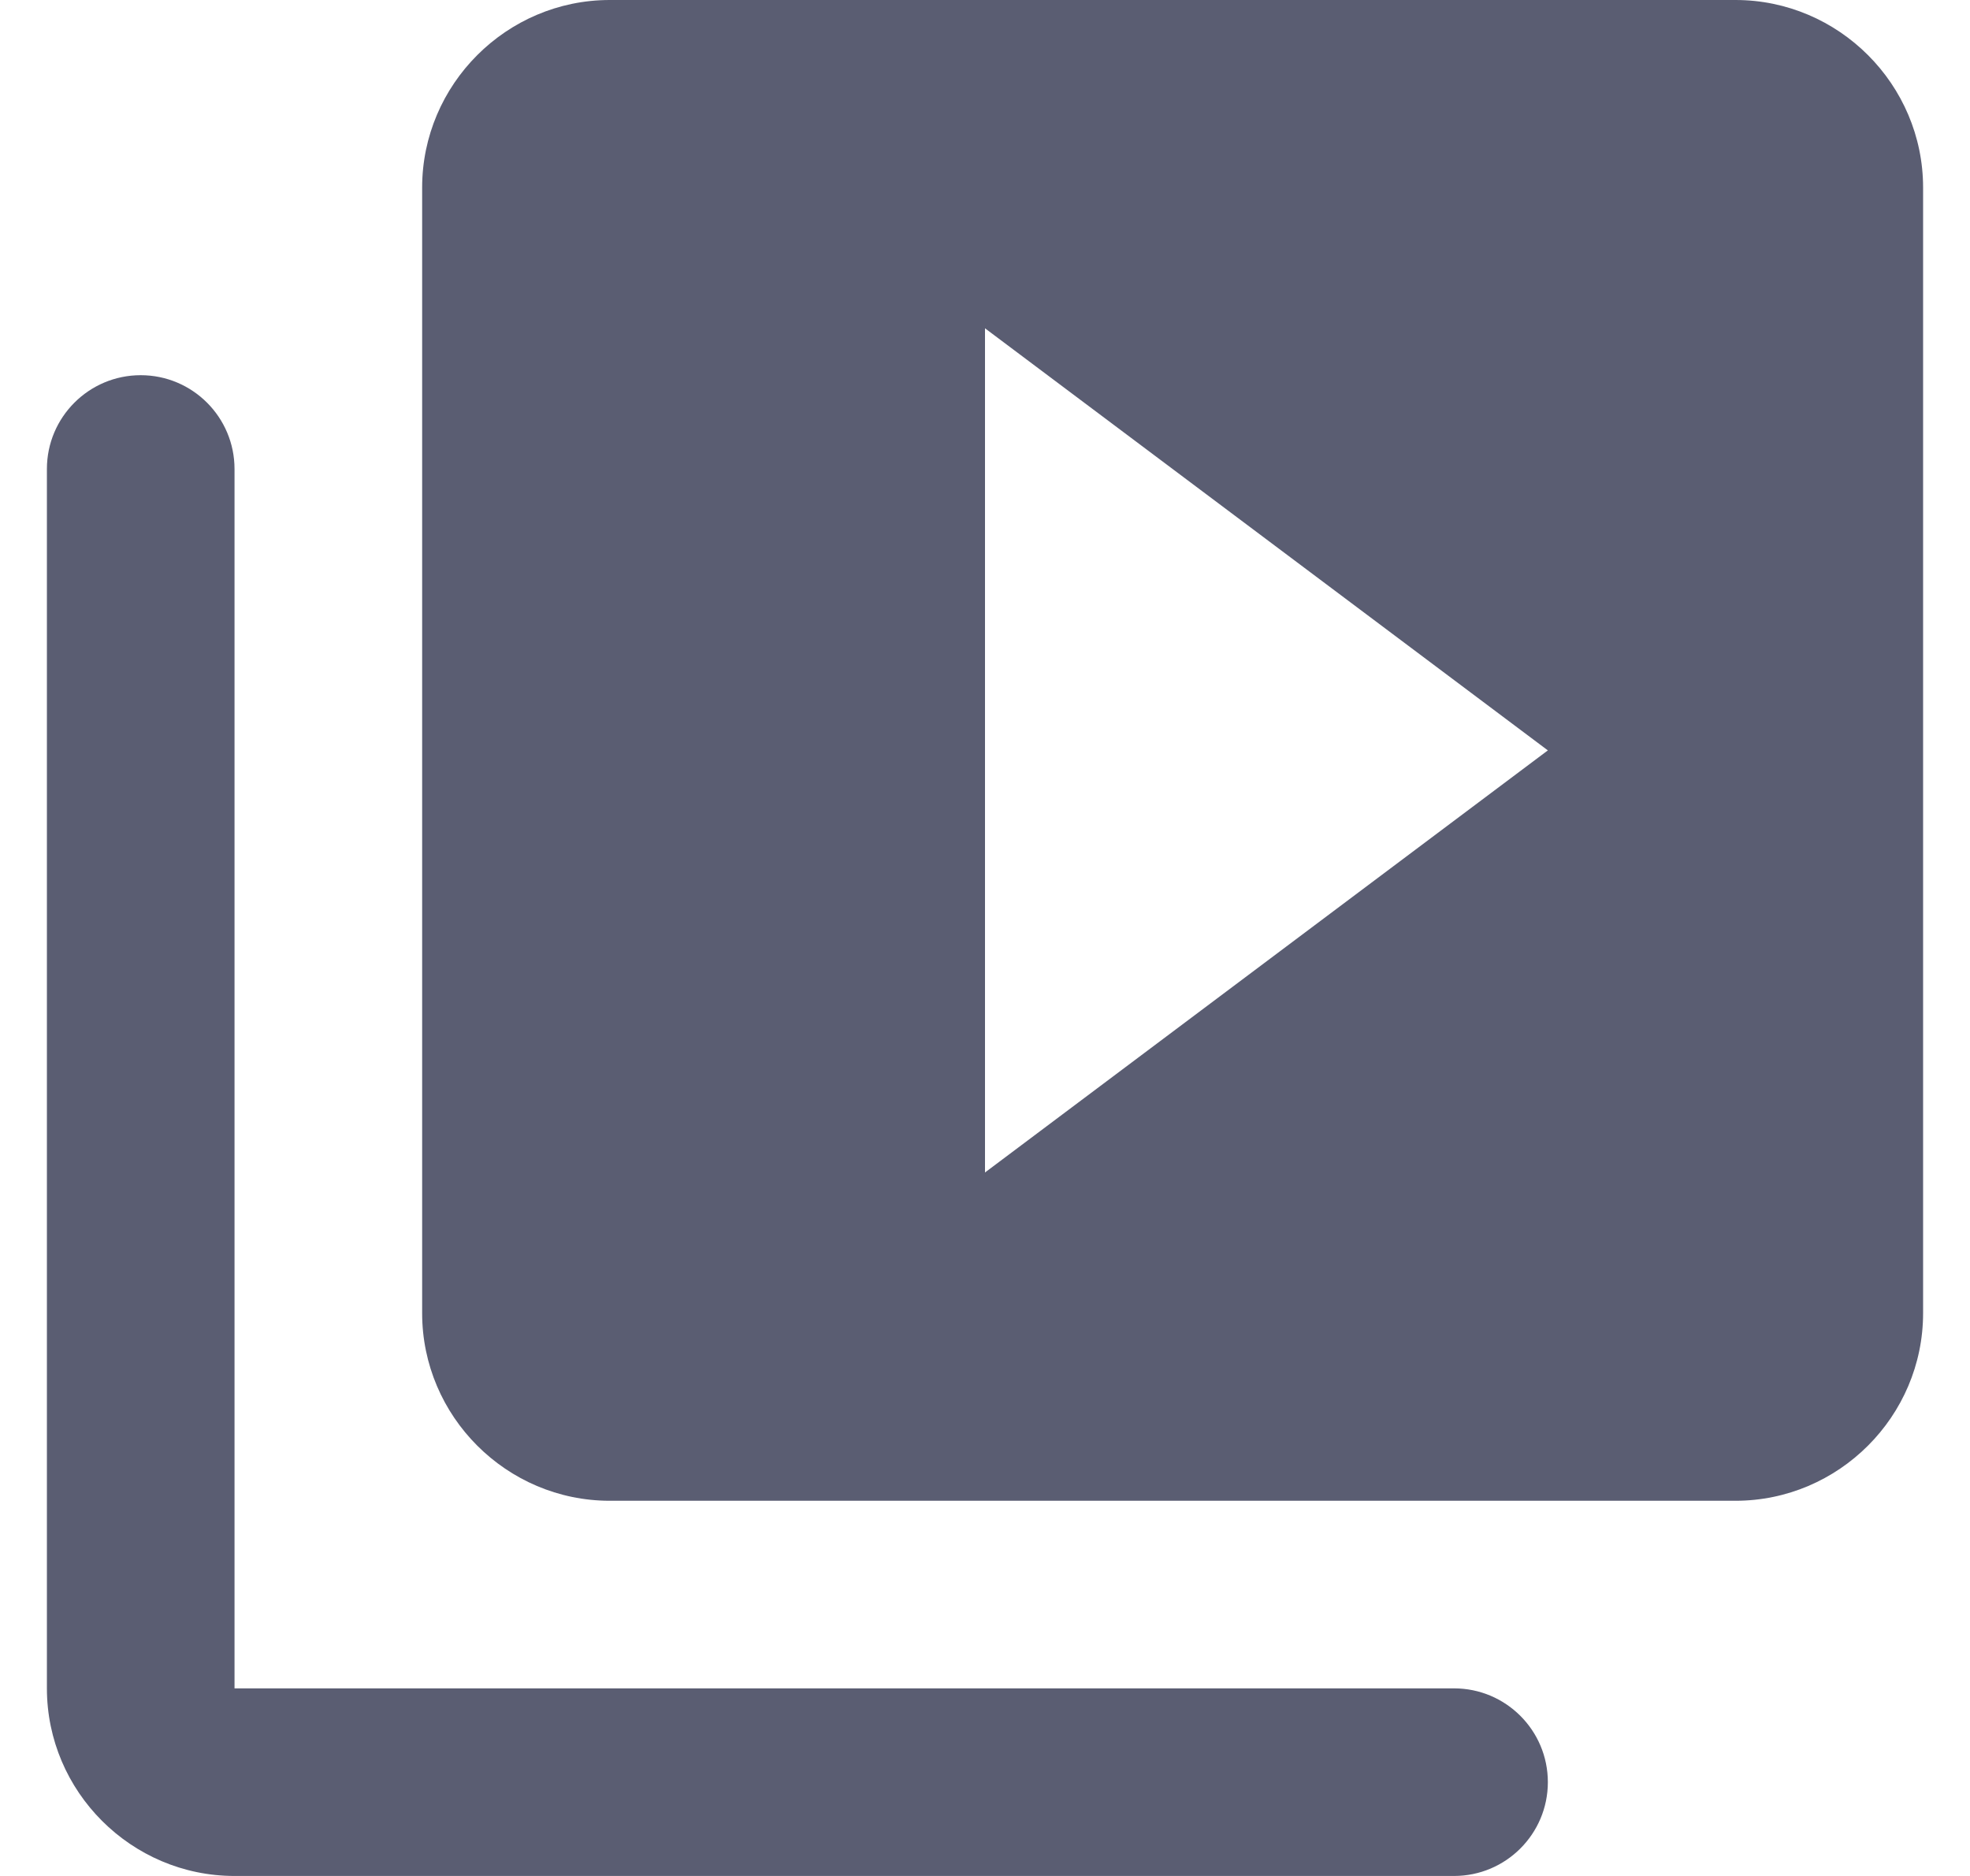 <svg width="21" height="20" viewBox="0 0 21 20" fill="none" xmlns="http://www.w3.org/2000/svg">
<path d="M2.5 5C2.5 4.448 2.052 4 1.5 4C0.948 4 0.5 4.448 0.5 5V18C0.5 19.1 1.4 20 2.5 20H15.5C16.052 20 16.5 19.552 16.5 19C16.5 18.448 16.052 18 15.5 18H2.5V5ZM18.5 0H6.5C5.4 0 4.5 0.9 4.5 2V14C4.5 15.1 5.4 16 6.5 16H18.5C19.6 16 20.5 15.1 20.5 14V2C20.5 0.9 19.6 0 18.5 0ZM10.5 12.5V3.5L16.5 8L10.5 12.5Z" fill="#5A5D72"/>
</svg>
